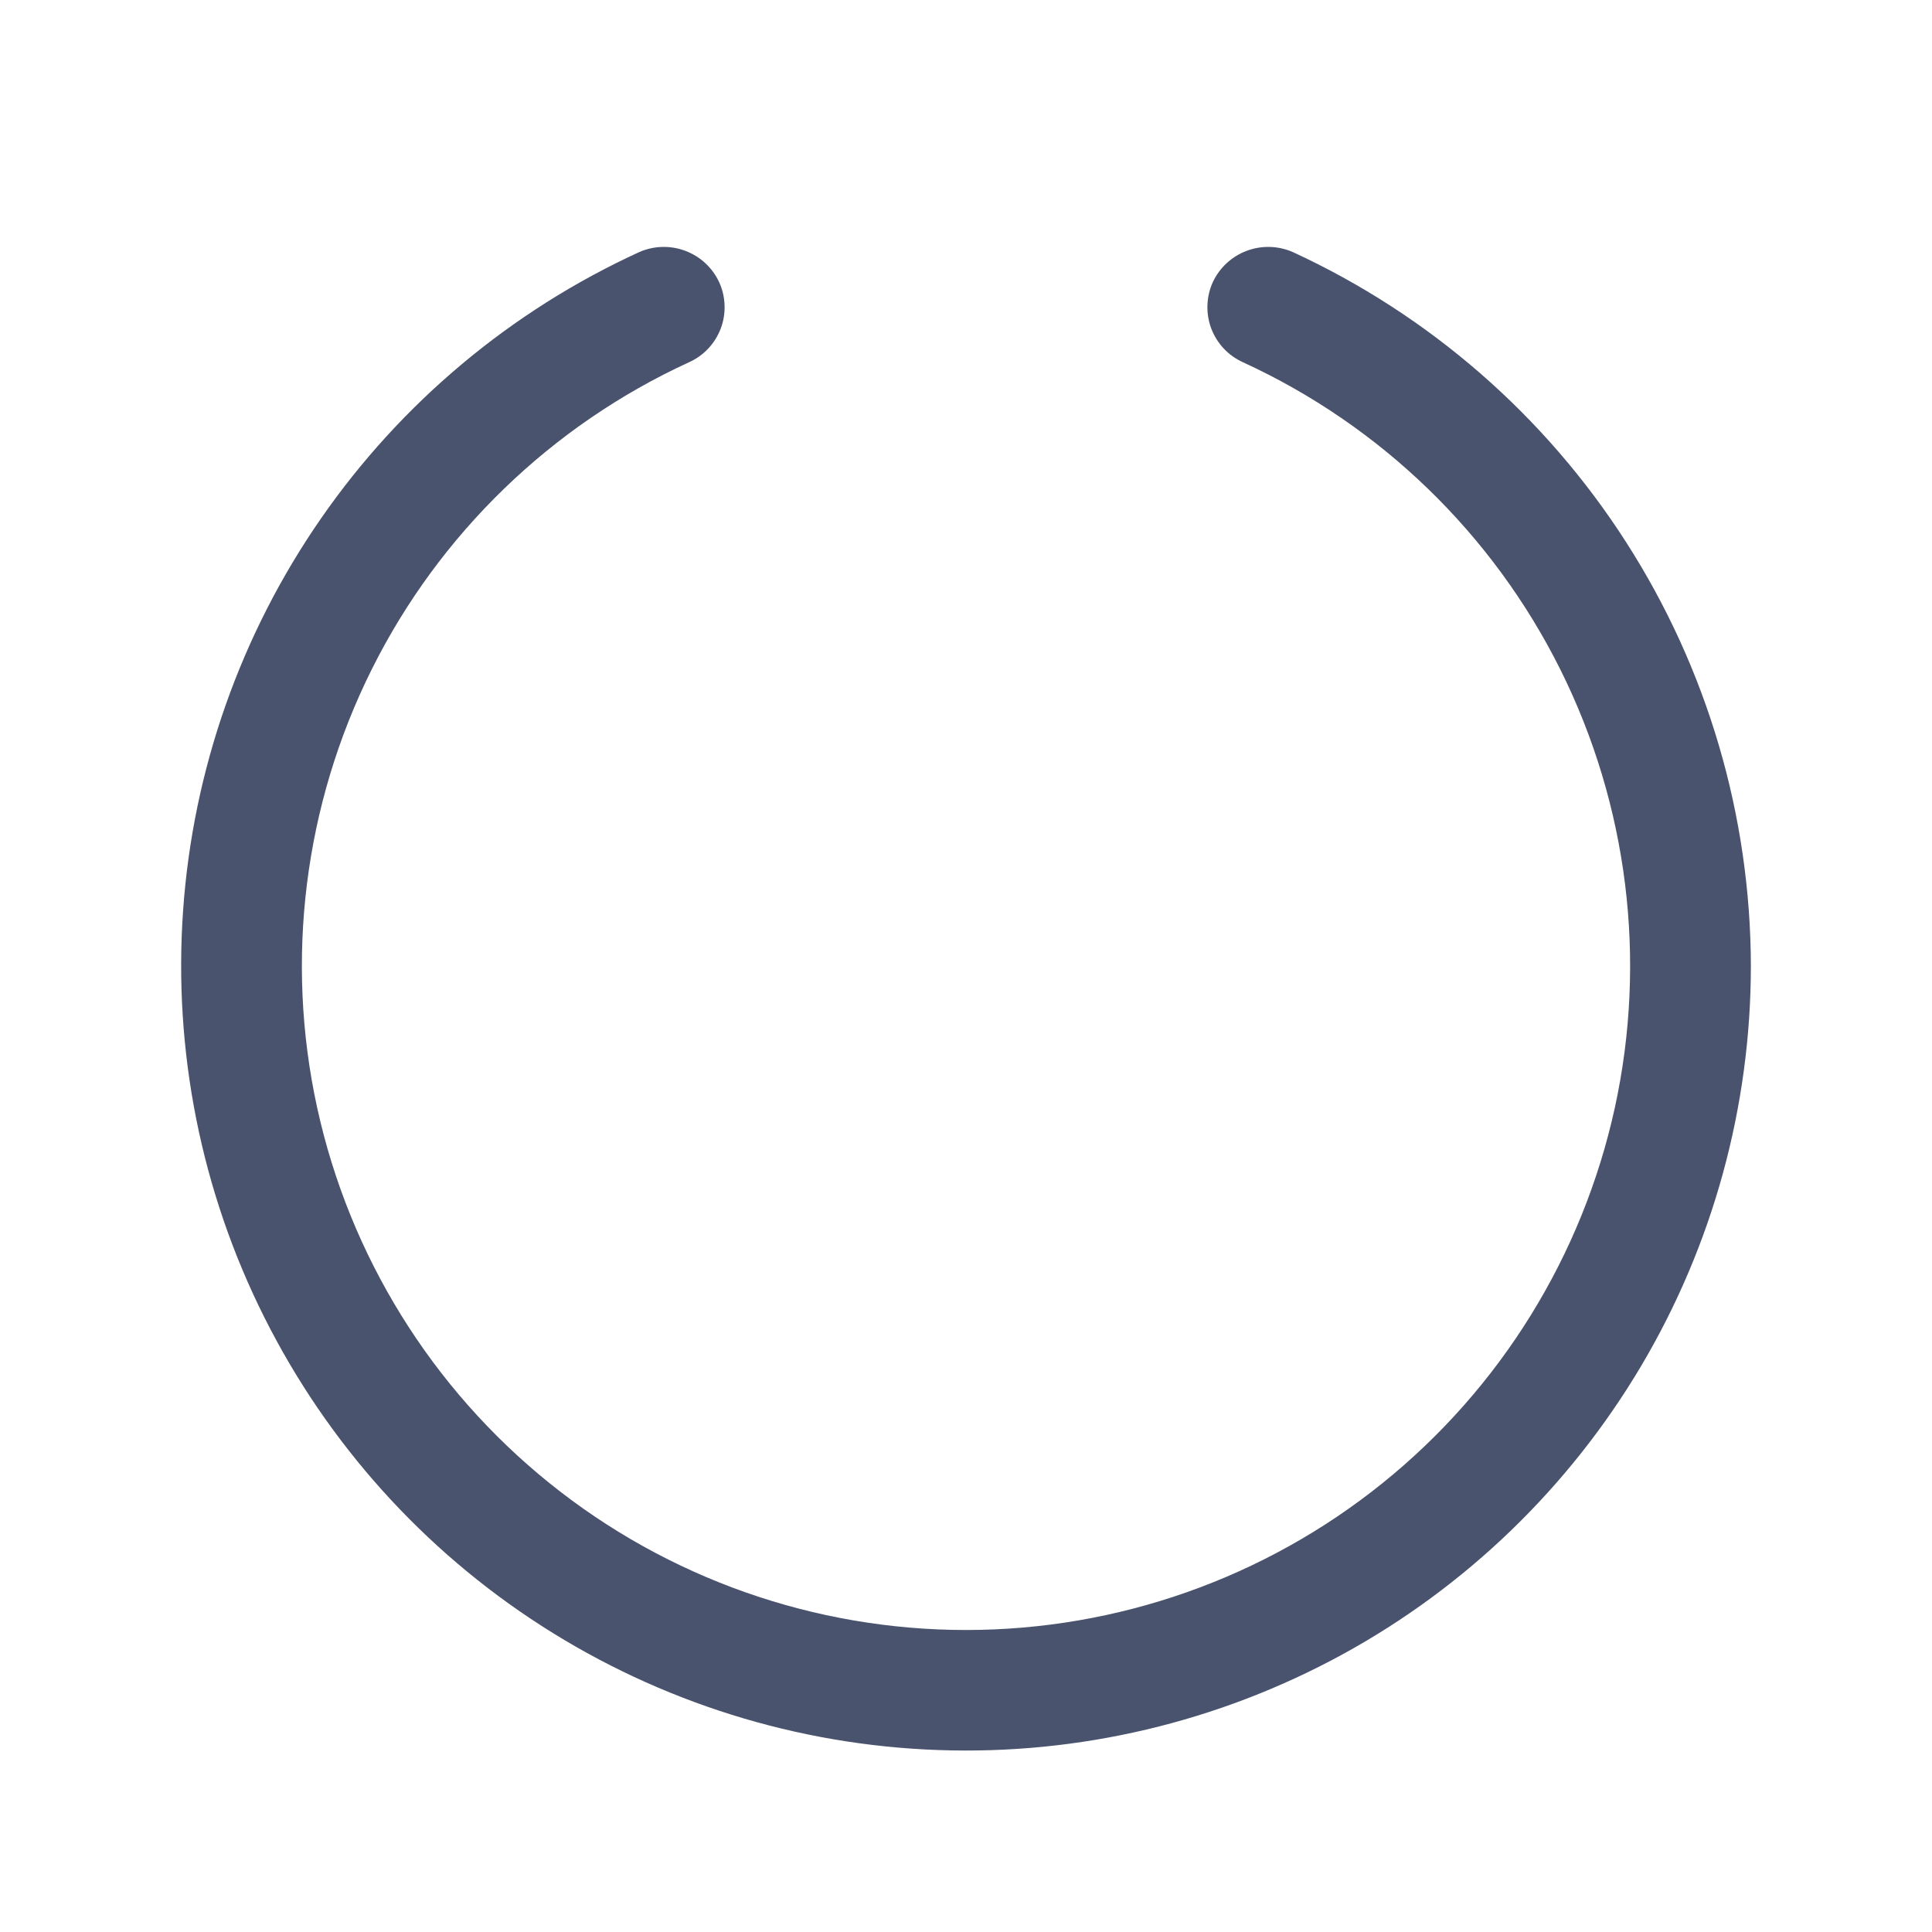 <svg width="32" height="32" viewBox="0 0 32 32" fill="none" xmlns="http://www.w3.org/2000/svg">
<path d="M29 16C28.999 18.334 28.37 20.624 27.179 22.631C25.987 24.637 24.278 26.287 22.23 27.405C20.181 28.523 17.87 29.07 15.538 28.986C13.206 28.904 10.939 28.194 8.975 26.933C7.011 25.672 5.424 23.906 4.378 21.819C3.332 19.733 2.868 17.404 3.033 15.076C3.197 12.748 3.986 10.508 5.315 8.59C6.645 6.671 8.466 5.147 10.588 4.175C10.83 4.069 11.104 4.061 11.352 4.155C11.6 4.248 11.801 4.435 11.912 4.675C11.967 4.795 11.997 4.924 12.001 5.056C12.006 5.187 11.984 5.318 11.938 5.441C11.891 5.564 11.821 5.677 11.731 5.773C11.641 5.869 11.533 5.946 11.412 6C9.132 7.047 7.277 8.842 6.157 11.087C5.037 13.333 4.718 15.894 5.253 18.346C5.789 20.797 7.147 22.992 9.102 24.566C11.056 26.14 13.491 26.998 16 26.998C18.509 26.998 20.944 26.14 22.898 24.566C24.853 22.992 26.211 20.797 26.747 18.346C27.282 15.894 26.963 13.333 25.843 11.087C24.723 8.842 22.868 7.047 20.587 6C20.468 5.946 20.359 5.869 20.269 5.773C20.179 5.677 20.109 5.564 20.062 5.441C20.016 5.318 19.994 5.187 19.999 5.056C20.003 4.924 20.033 4.795 20.087 4.675C20.199 4.435 20.4 4.248 20.648 4.155C20.896 4.061 21.17 4.069 21.413 4.175C23.673 5.217 25.589 6.884 26.933 8.979C28.278 11.075 28.995 13.511 29 16V16Z" fill="#49536E"/>
</svg>

